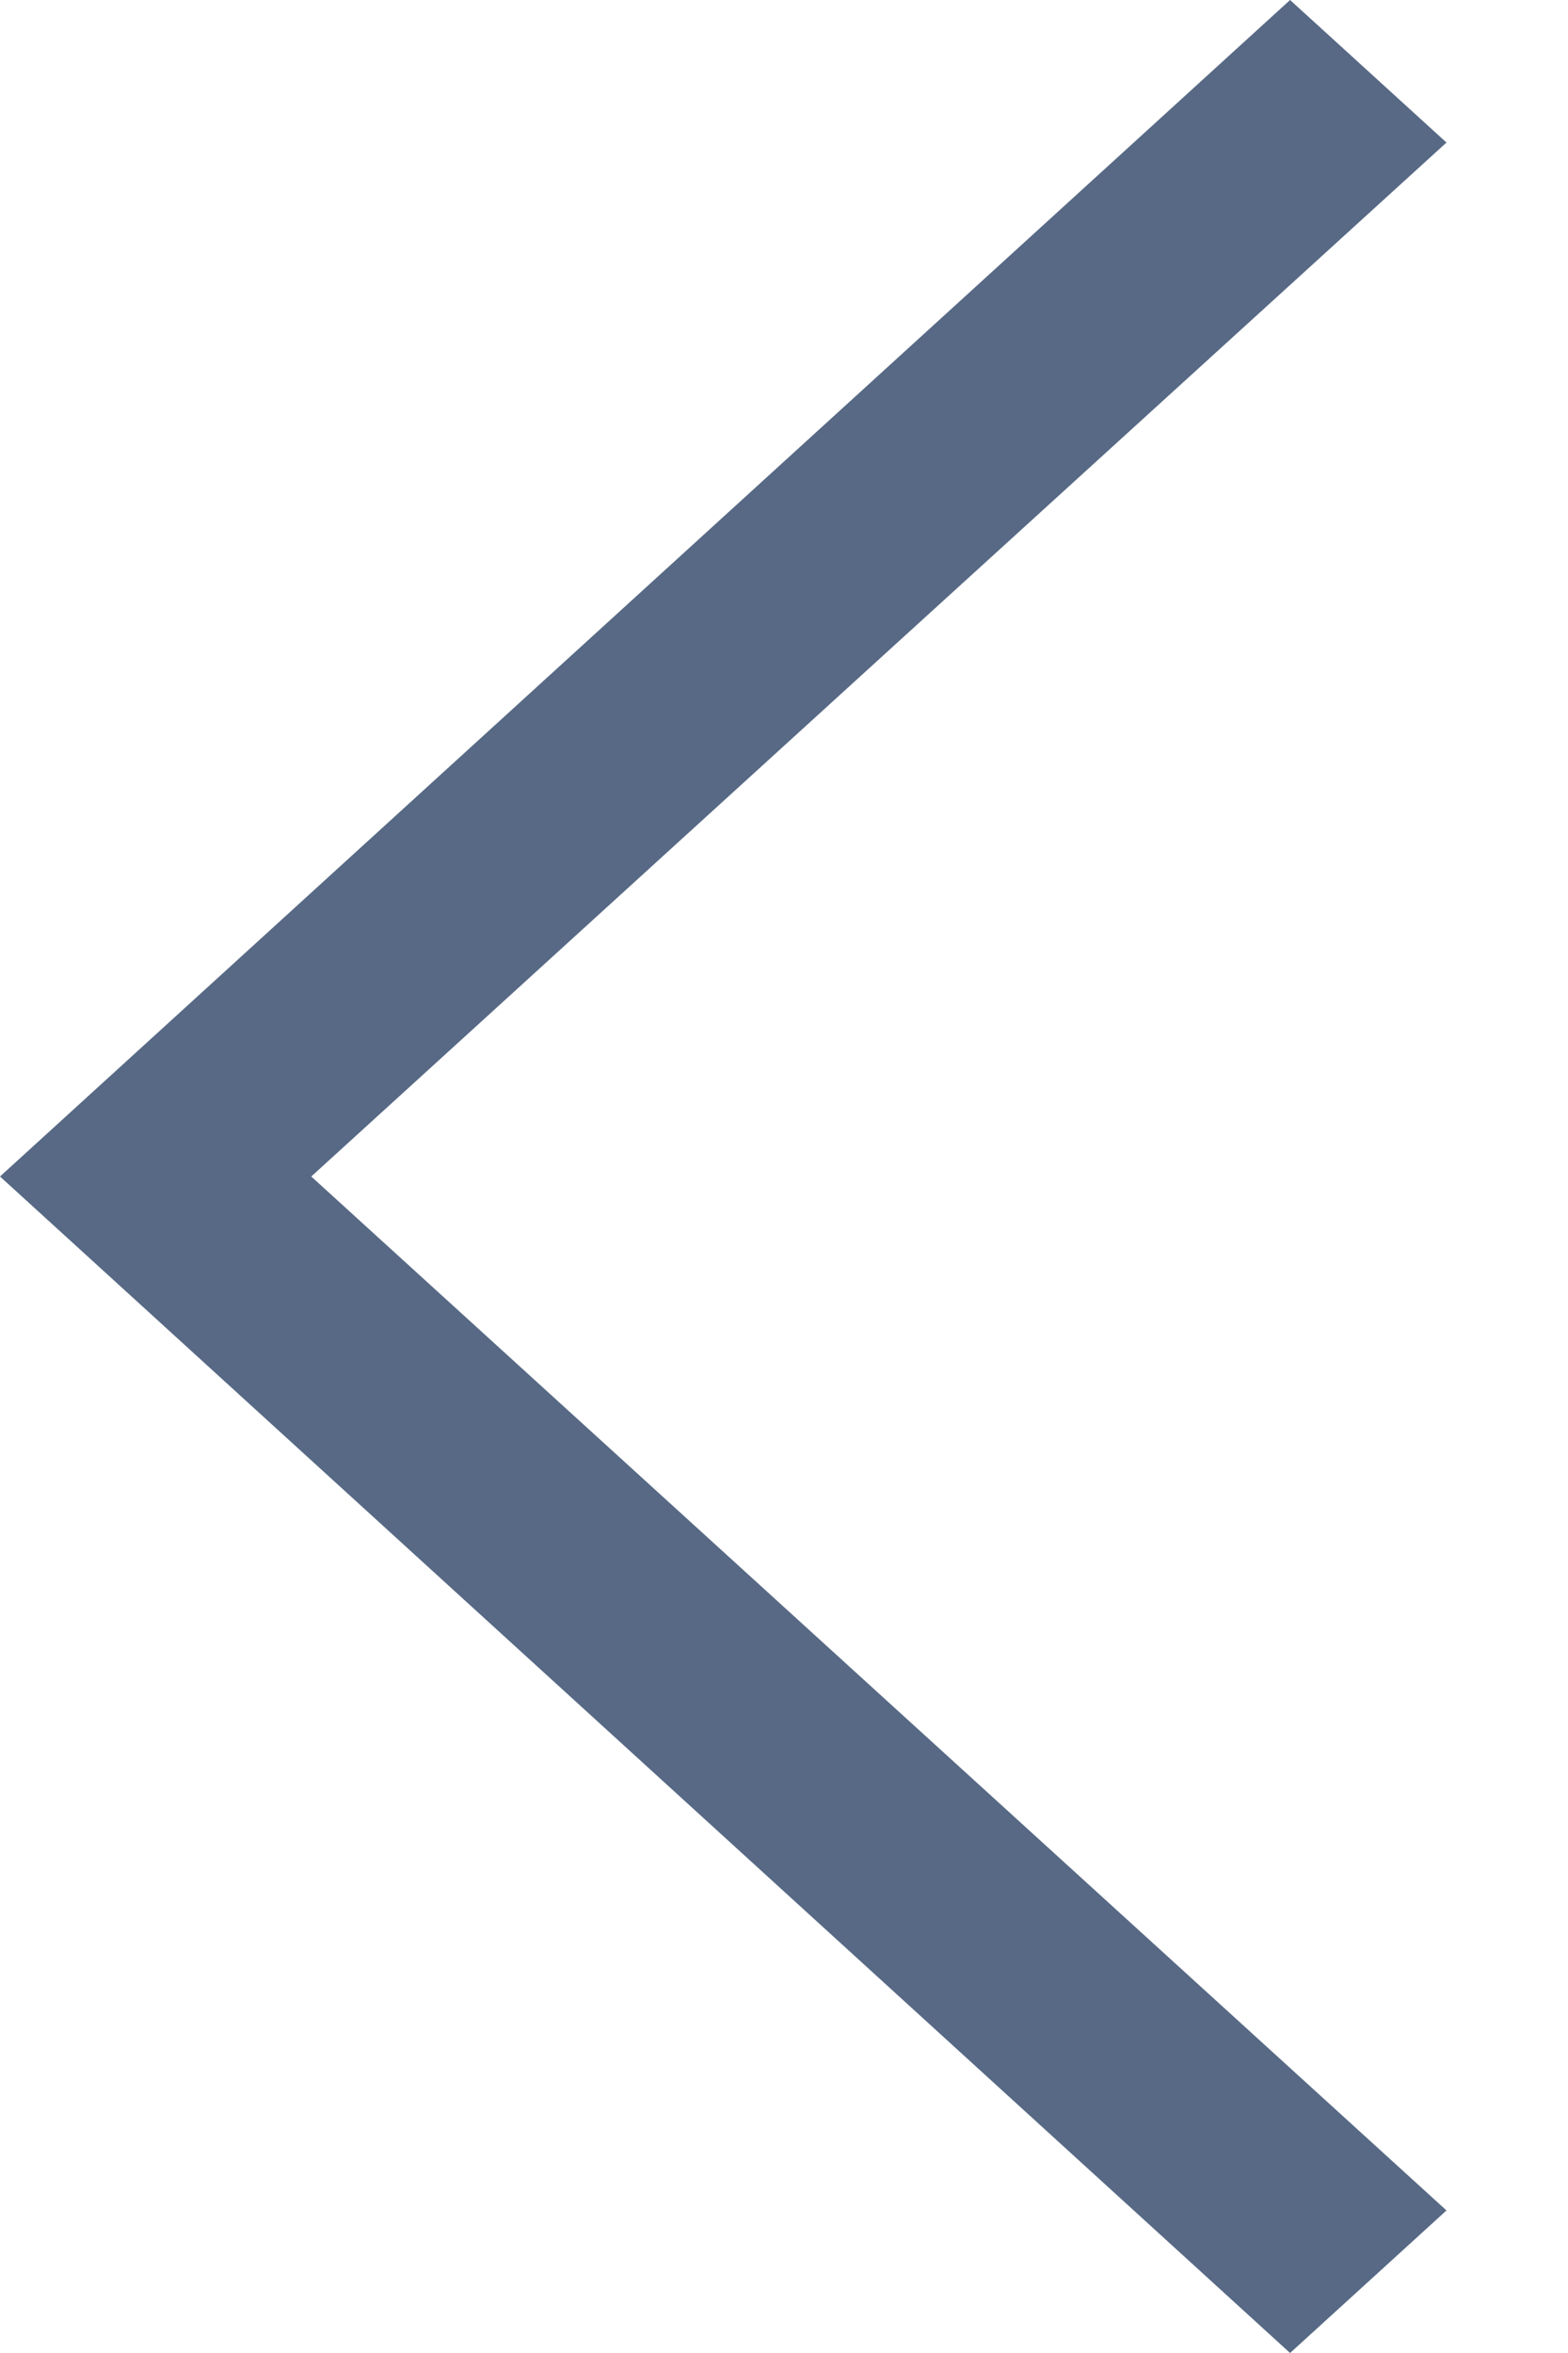 <svg width="8" height="12" viewBox="0 0 8 12" fill="none" xmlns="http://www.w3.org/2000/svg">
<path d="M7.38 0.727L4.484 3.363L1.588 6L7.38 11.273L6.582 12L0 6L6.582 0L7.38 0.727Z" fill="#576984"/>
</svg>
